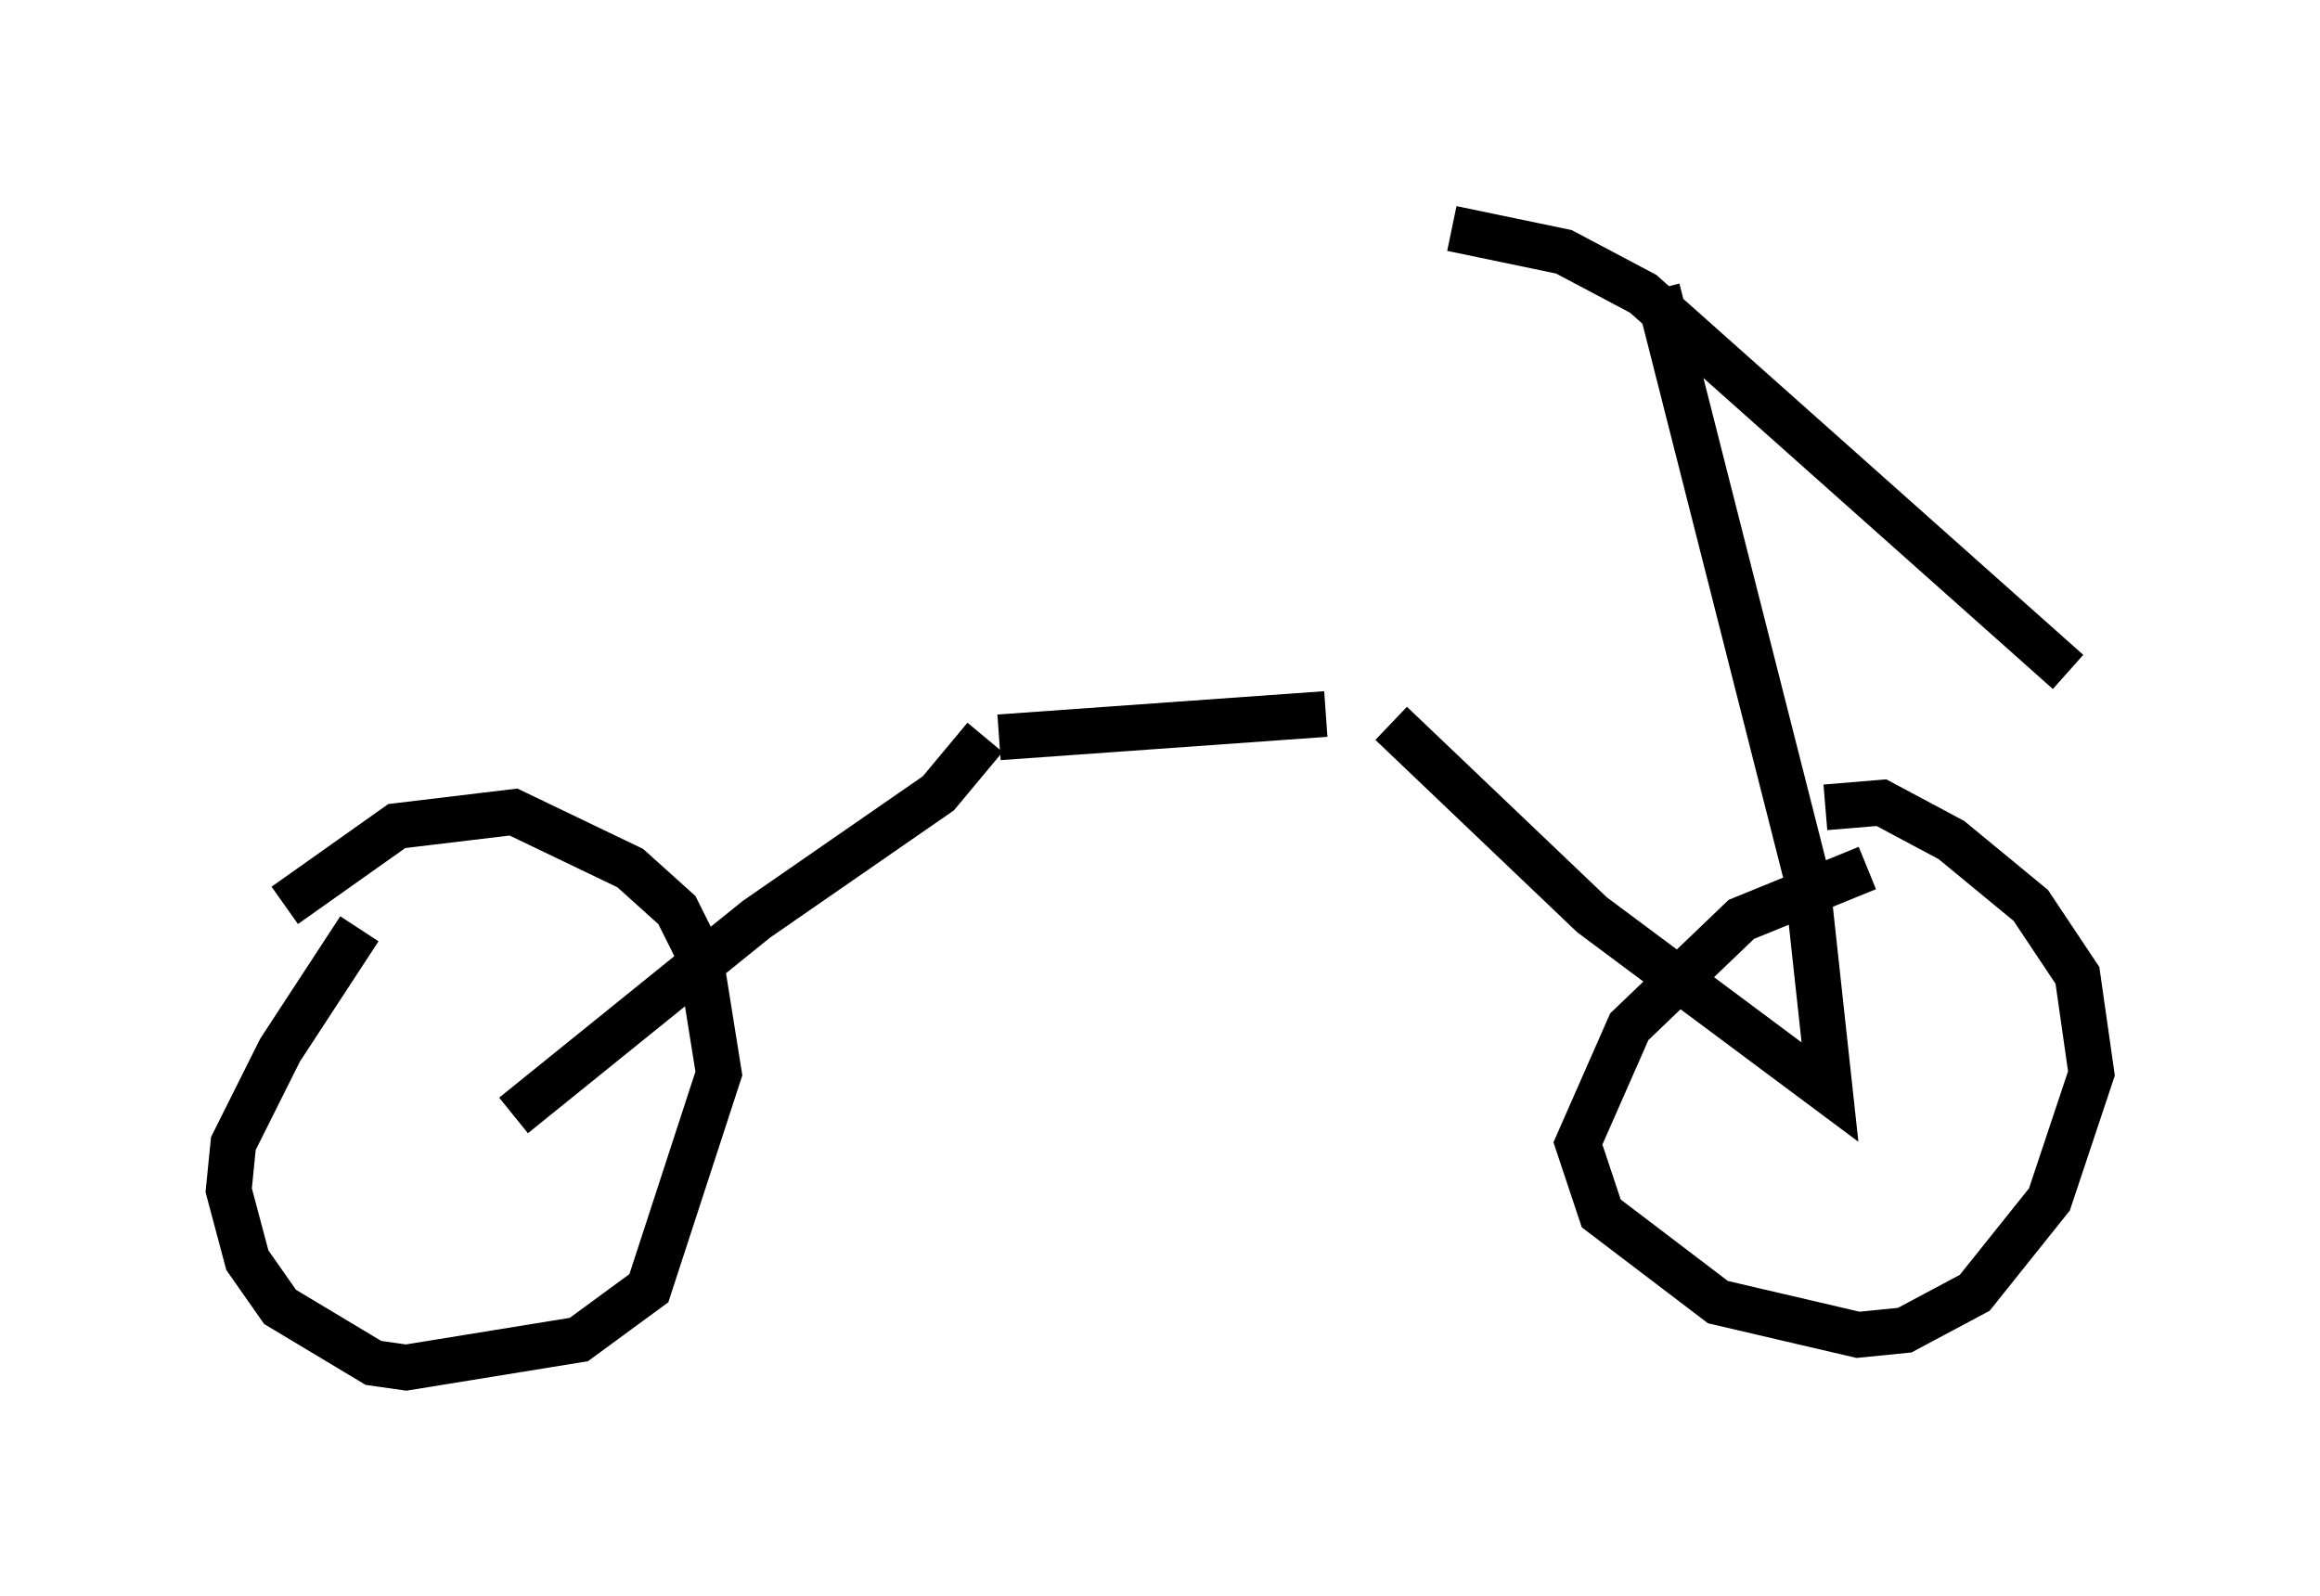 <?xml version="1.0" encoding="utf-8" ?>
<svg baseProfile="full" height="34.909" version="1.1" width="50.732" xmlns="http://www.w3.org/2000/svg" xmlns:ev="http://www.w3.org/2001/xml-events" xmlns:xlink="http://www.w3.org/1999/xlink"><defs /><rect fill="white" height="34.909" width="50.732" x="0" y="0" /><path d="M8.369, 20.006 m-0.51, 0.306 l-1.735, 2.654 -1.021, 2.042 l-0.102, 1.021 0.408, 1.531 l0.715, 1.021 2.042, 1.225 l0.715, 0.102 3.777, -0.613 l1.531, -1.123 1.531, -4.696 l-0.408, -2.552 -0.51, -1.021 l-1.021, -0.919 -2.552, -1.225 l-2.552, 0.306 -2.45, 1.735 m34.607, -0.817 l-2.756, 1.123 -2.45, 2.348 l-1.123, 2.552 0.51, 1.531 l2.552, 1.94 3.063, 0.715 l1.021, -0.102 1.531, -0.817 l1.633, -2.042 0.919, -2.756 l-0.306, -2.144 -1.021, -1.531 l-1.735, -1.429 -1.531, -0.817 l-1.225, 0.102 m-28.686, 6.738 l5.308, -4.288 3.981, -2.756 l1.021, -1.225 m0.306, 0.0 l7.146, -0.51 m1.429, 0.204 l4.39, 4.185 5.206, 3.879 l-0.51, -4.696 -3.267, -12.863 m-4.492, -1.327 l2.45, 0.51 1.735, 0.919 l9.29, 8.269 " fill="none" stroke="black" stroke-width="1" /></svg>
